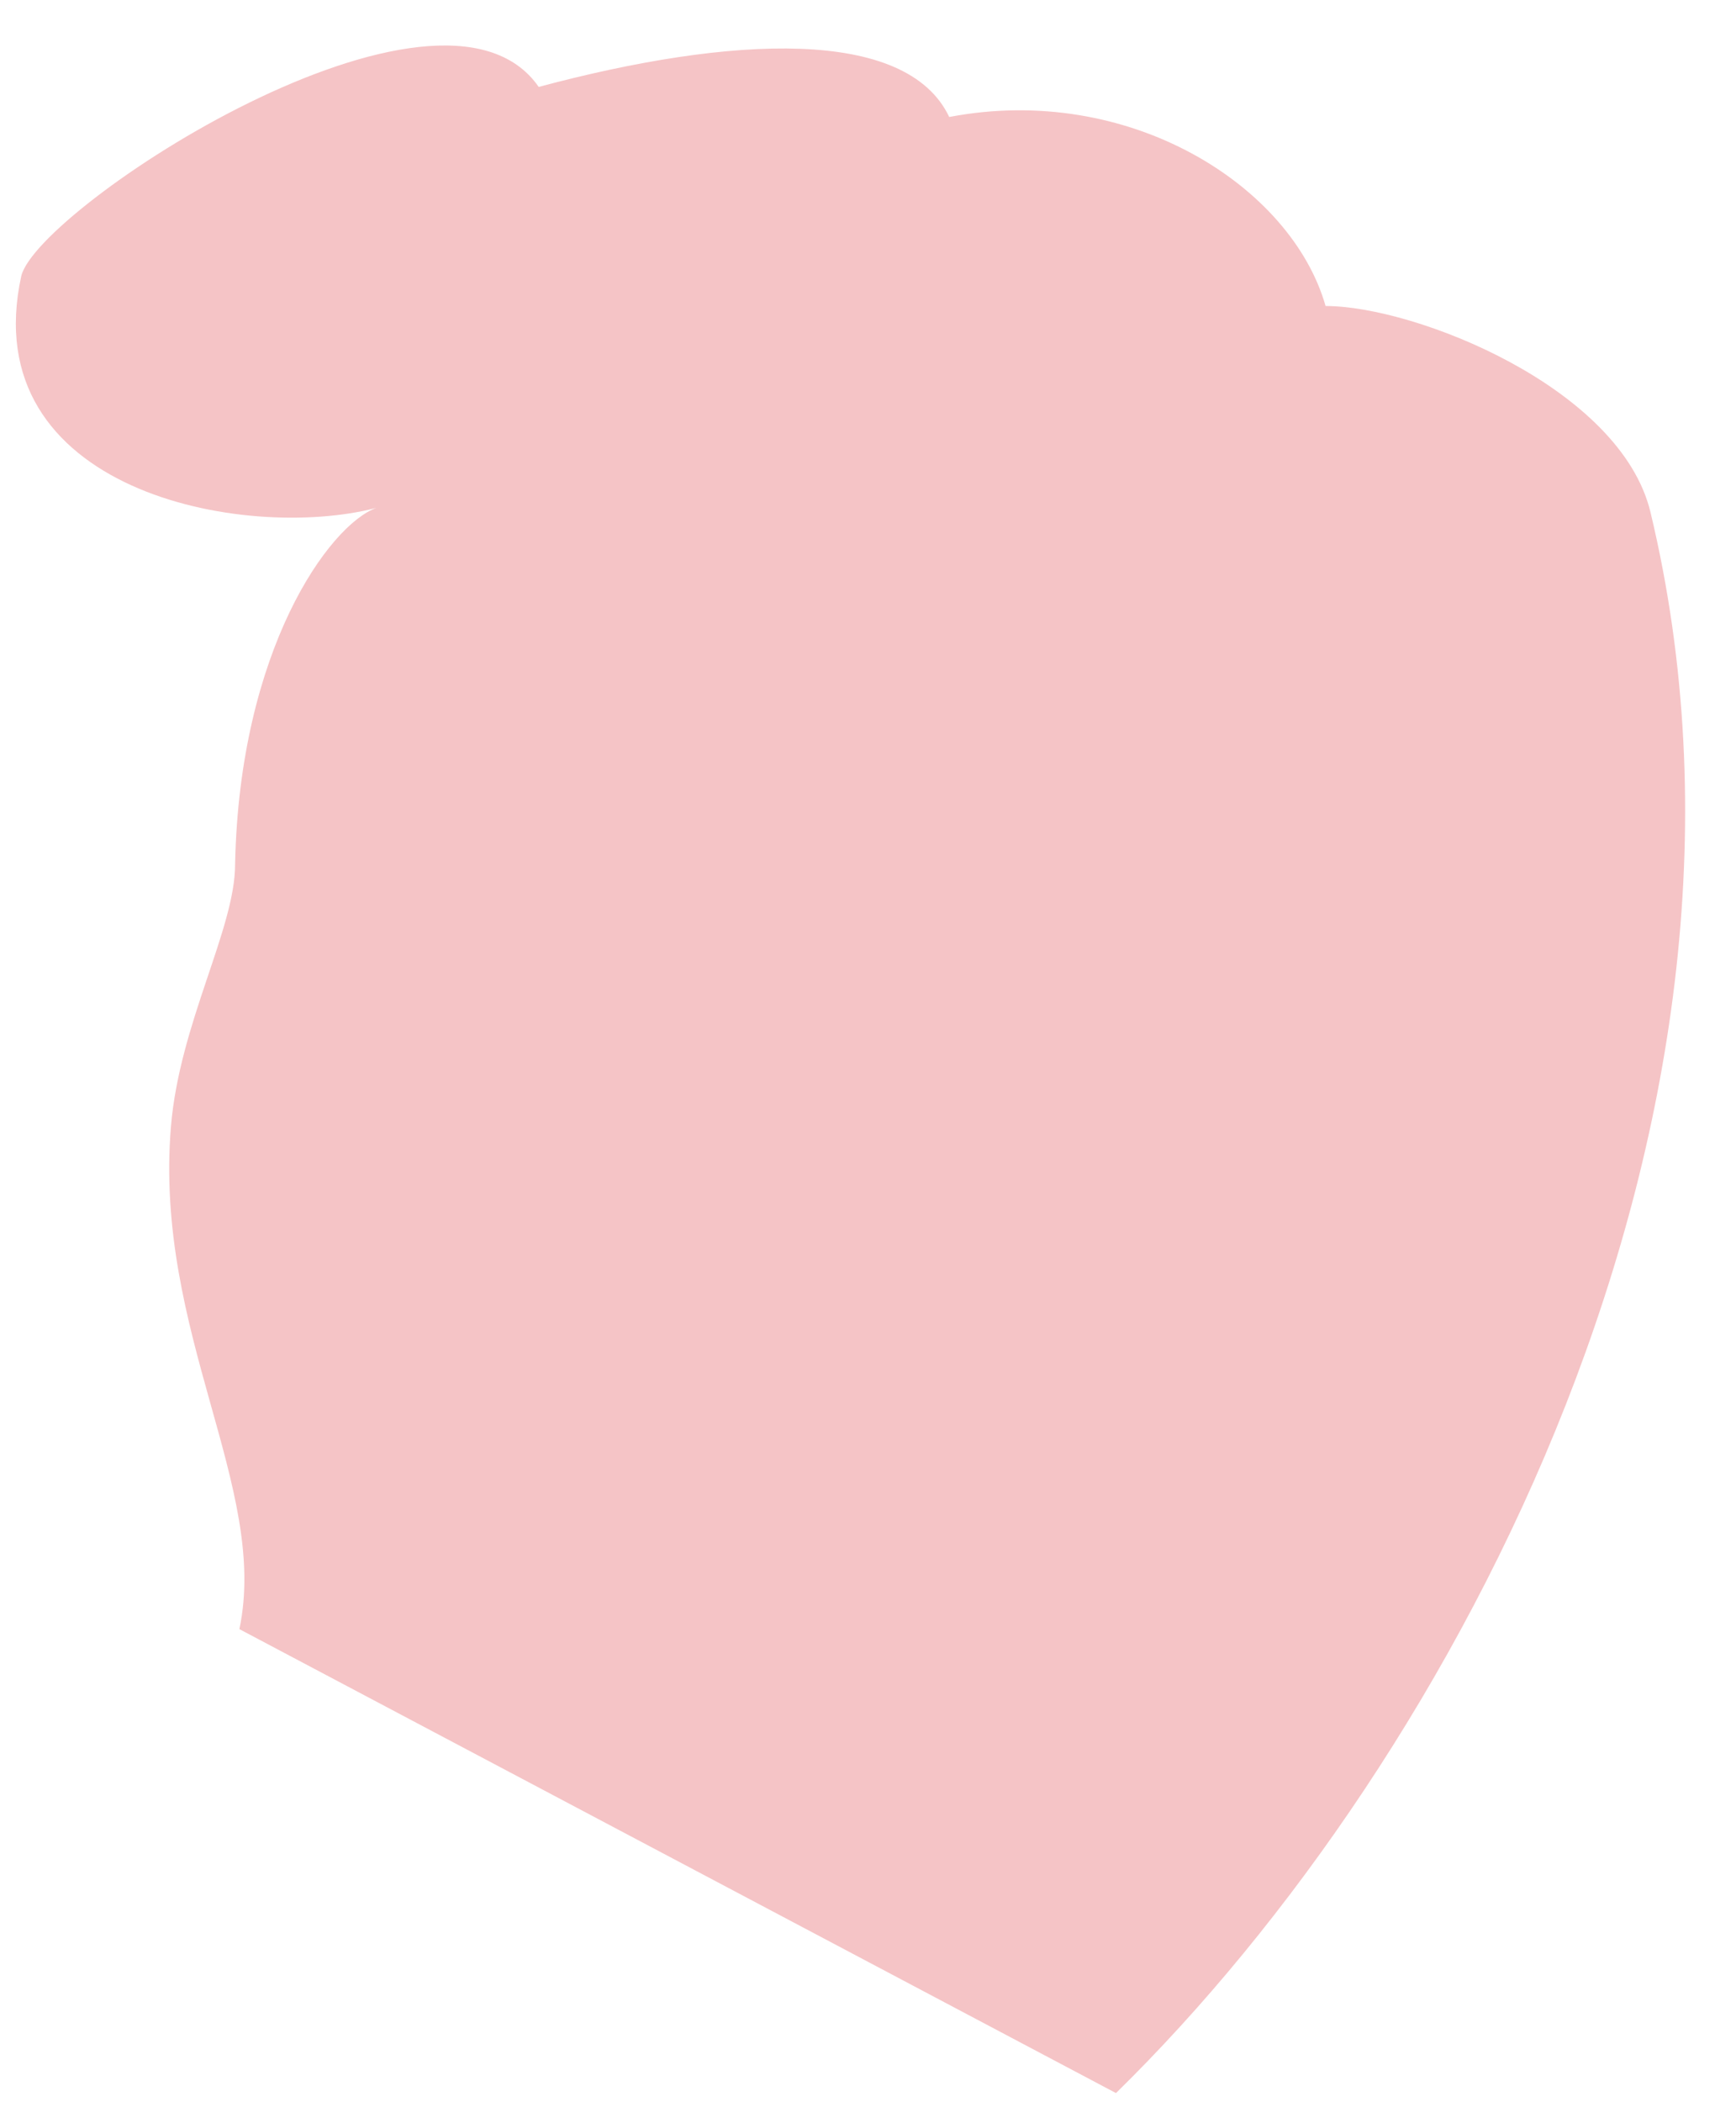 <?xml version="1.0" encoding="UTF-8" standalone="no"?><svg width='19' height='23' viewBox='0 0 19 23' fill='none' xmlns='http://www.w3.org/2000/svg'>
<path fill-rule='evenodd' clip-rule='evenodd' d='M4.118 5.557C2.667 5.933 -0.281 5.369 0.233 3.019C0.421 2.267 4.82 -0.6 5.896 0.951C8.002 0.387 9.921 0.293 10.389 1.28C12.355 0.904 14.133 2.032 14.508 3.348C15.49 3.348 17.737 4.241 18.064 5.604C19.655 12.231 15.958 19.234 12.214 22.9L2.62 17.824C2.948 16.273 1.684 14.581 1.871 12.325C1.965 11.197 2.573 10.163 2.573 9.458C2.62 7.108 3.603 5.745 4.118 5.557Z' fill='#F5C4C6'/>
</svg>
